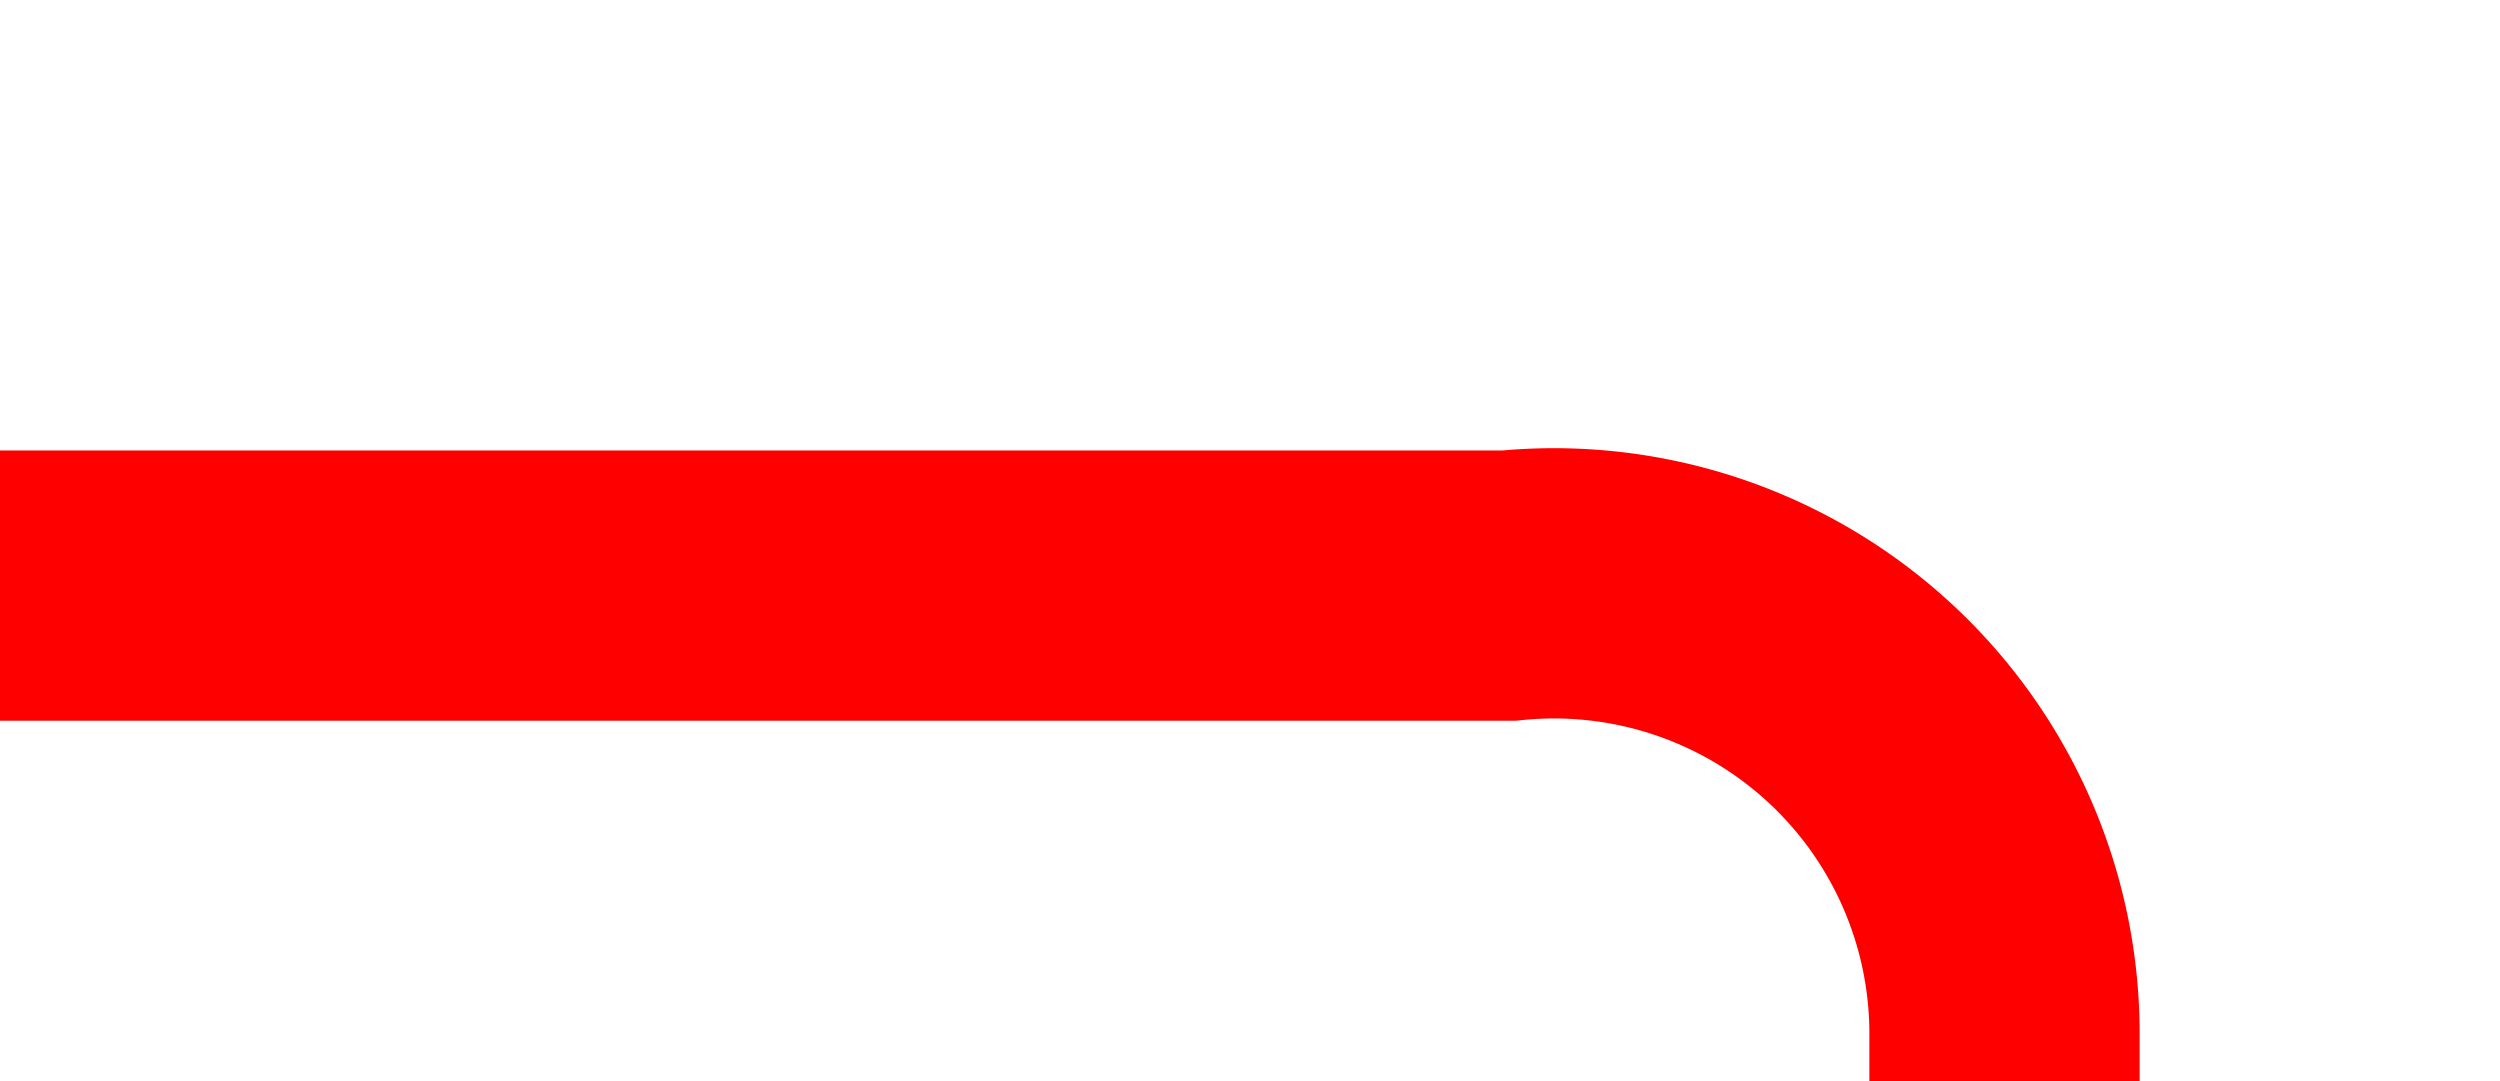 ﻿<?xml version="1.0" encoding="utf-8"?>
<svg version="1.1" xmlns:xlink="http://www.w3.org/1999/xlink" width="27.75px" height="12px" preserveAspectRatio="xMinYMid meet" viewBox="1578 3334  27.75 10" xmlns="http://www.w3.org/2000/svg">
  <path d="M 1578 3339.5  L 1594.75 3339.5  A 5 5 0 0 1 1600.25 3344.5 L 1600.25 3381.25  A 5 5 0 0 1 1594.75 3386.75 L 1386 3386.75  A 3 3 0 0 0 1383 3383.75 A 3 3 0 0 0 1380 3386.75 L 881 3386.75  A 5 5 0 0 1 876.5 3381.75 L 876.5 2771  A 5 5 0 0 1 881.5 2766.5 L 909 2766.5  " stroke-width="3" stroke="#ff0000" fill="none" />
  <path d="M 903.839 2762.561  L 907.779 2766.5  L 903.839 2770.439  L 905.961 2772.561  L 910.961 2767.561  L 912.021 2766.5  L 910.961 2765.439  L 905.961 2760.439  L 903.839 2762.561  Z " fill-rule="nonzero" fill="#ff0000" stroke="none" />
</svg>
